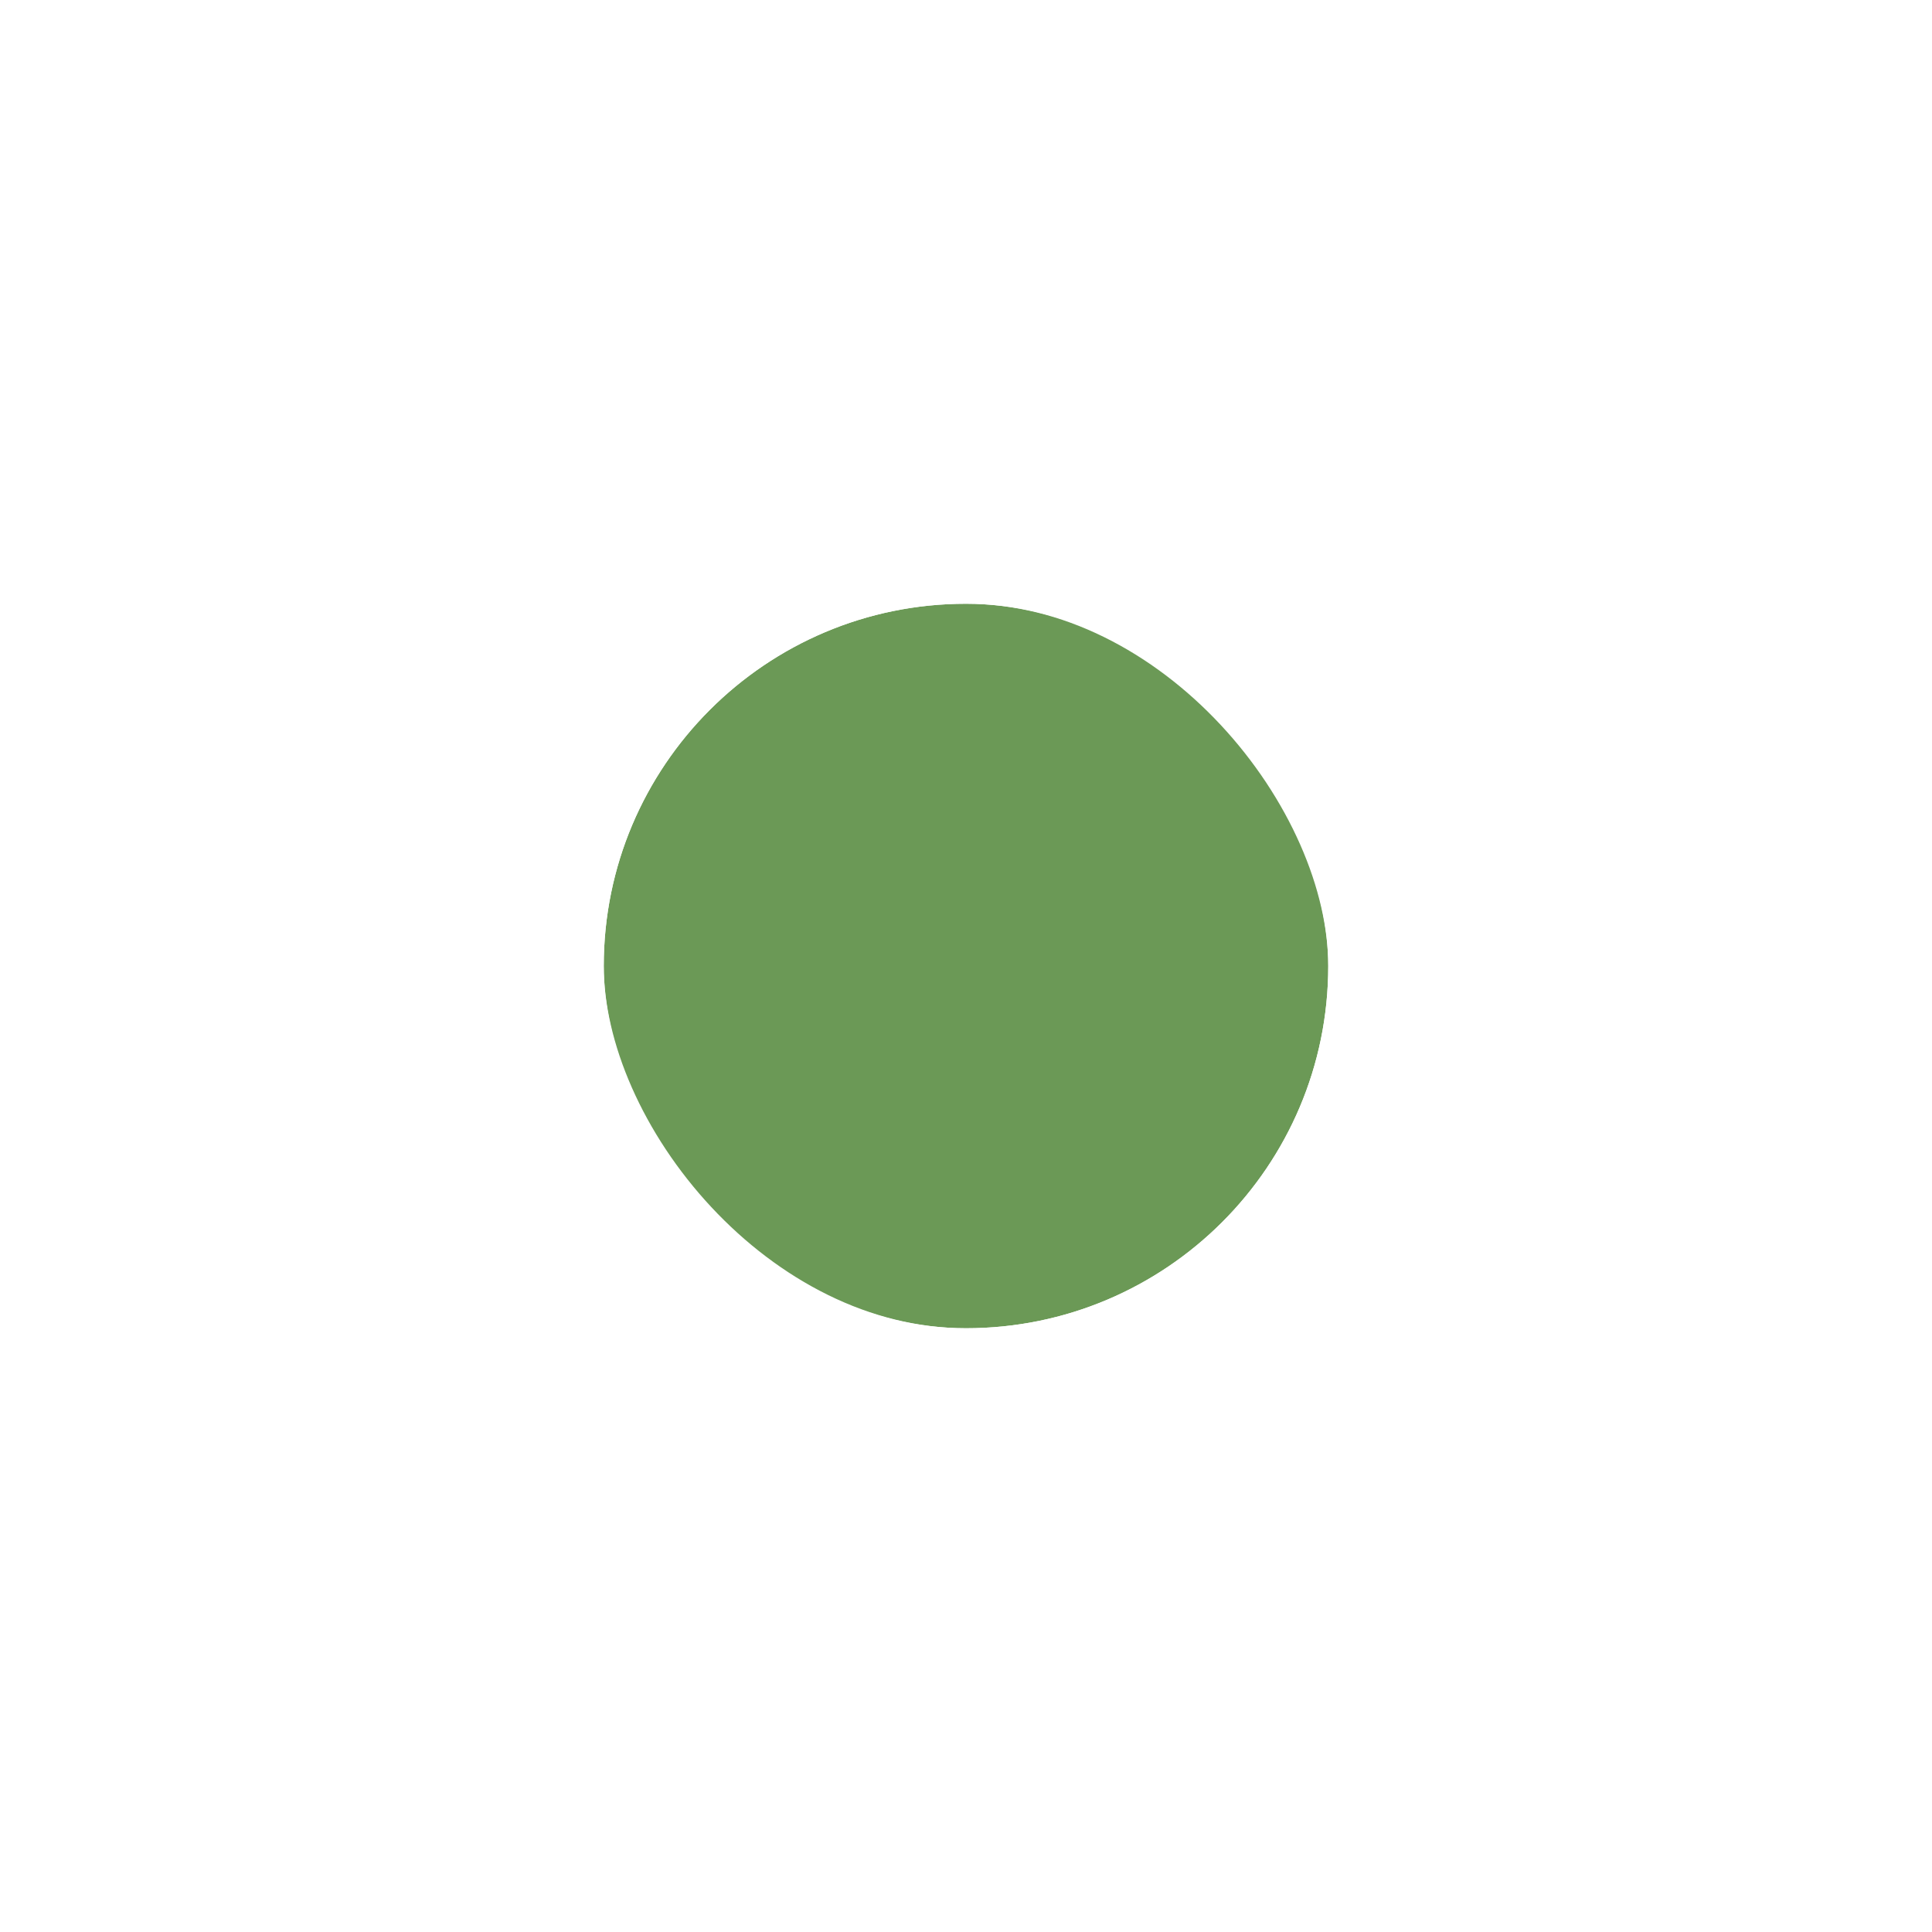 <svg width="32" height="32" viewBox="0 0 32 32" fill="none" xmlns="http://www.w3.org/2000/svg">
<g filter="url(#filter0_d_8318_7813)">
<g clip-path="url(#clip0_8318_7813)">
<rect x="10" y="8" width="12" height="12" rx="6" fill="#6B9956"/>
</g>
<rect x="9" y="7" width="14" height="14" rx="7" stroke="white" stroke-width="2"/>
</g>
<defs>
<filter id="filter0_d_8318_7813" x="0" y="0" width="32" height="32" filterUnits="userSpaceOnUse" color-interpolation-filters="sRGB">
<feFlood flood-opacity="0" result="BackgroundImageFix"/>
<feColorMatrix in="SourceAlpha" type="matrix" values="0 0 0 0 0 0 0 0 0 0 0 0 0 0 0 0 0 0 127 0" result="hardAlpha"/>
<feOffset dy="2"/>
<feGaussianBlur stdDeviation="4"/>
<feColorMatrix type="matrix" values="0 0 0 0 0 0 0 0 0 0 0 0 0 0 0 0 0 0 0.16 0"/>
<feBlend mode="normal" in2="BackgroundImageFix" result="effect1_dropShadow_8318_7813"/>
<feBlend mode="normal" in="SourceGraphic" in2="effect1_dropShadow_8318_7813" result="shape"/>
</filter>
<clipPath id="clip0_8318_7813">
<rect x="10" y="8" width="12" height="12" rx="6" fill="white"/>
</clipPath>
</defs>
</svg>
